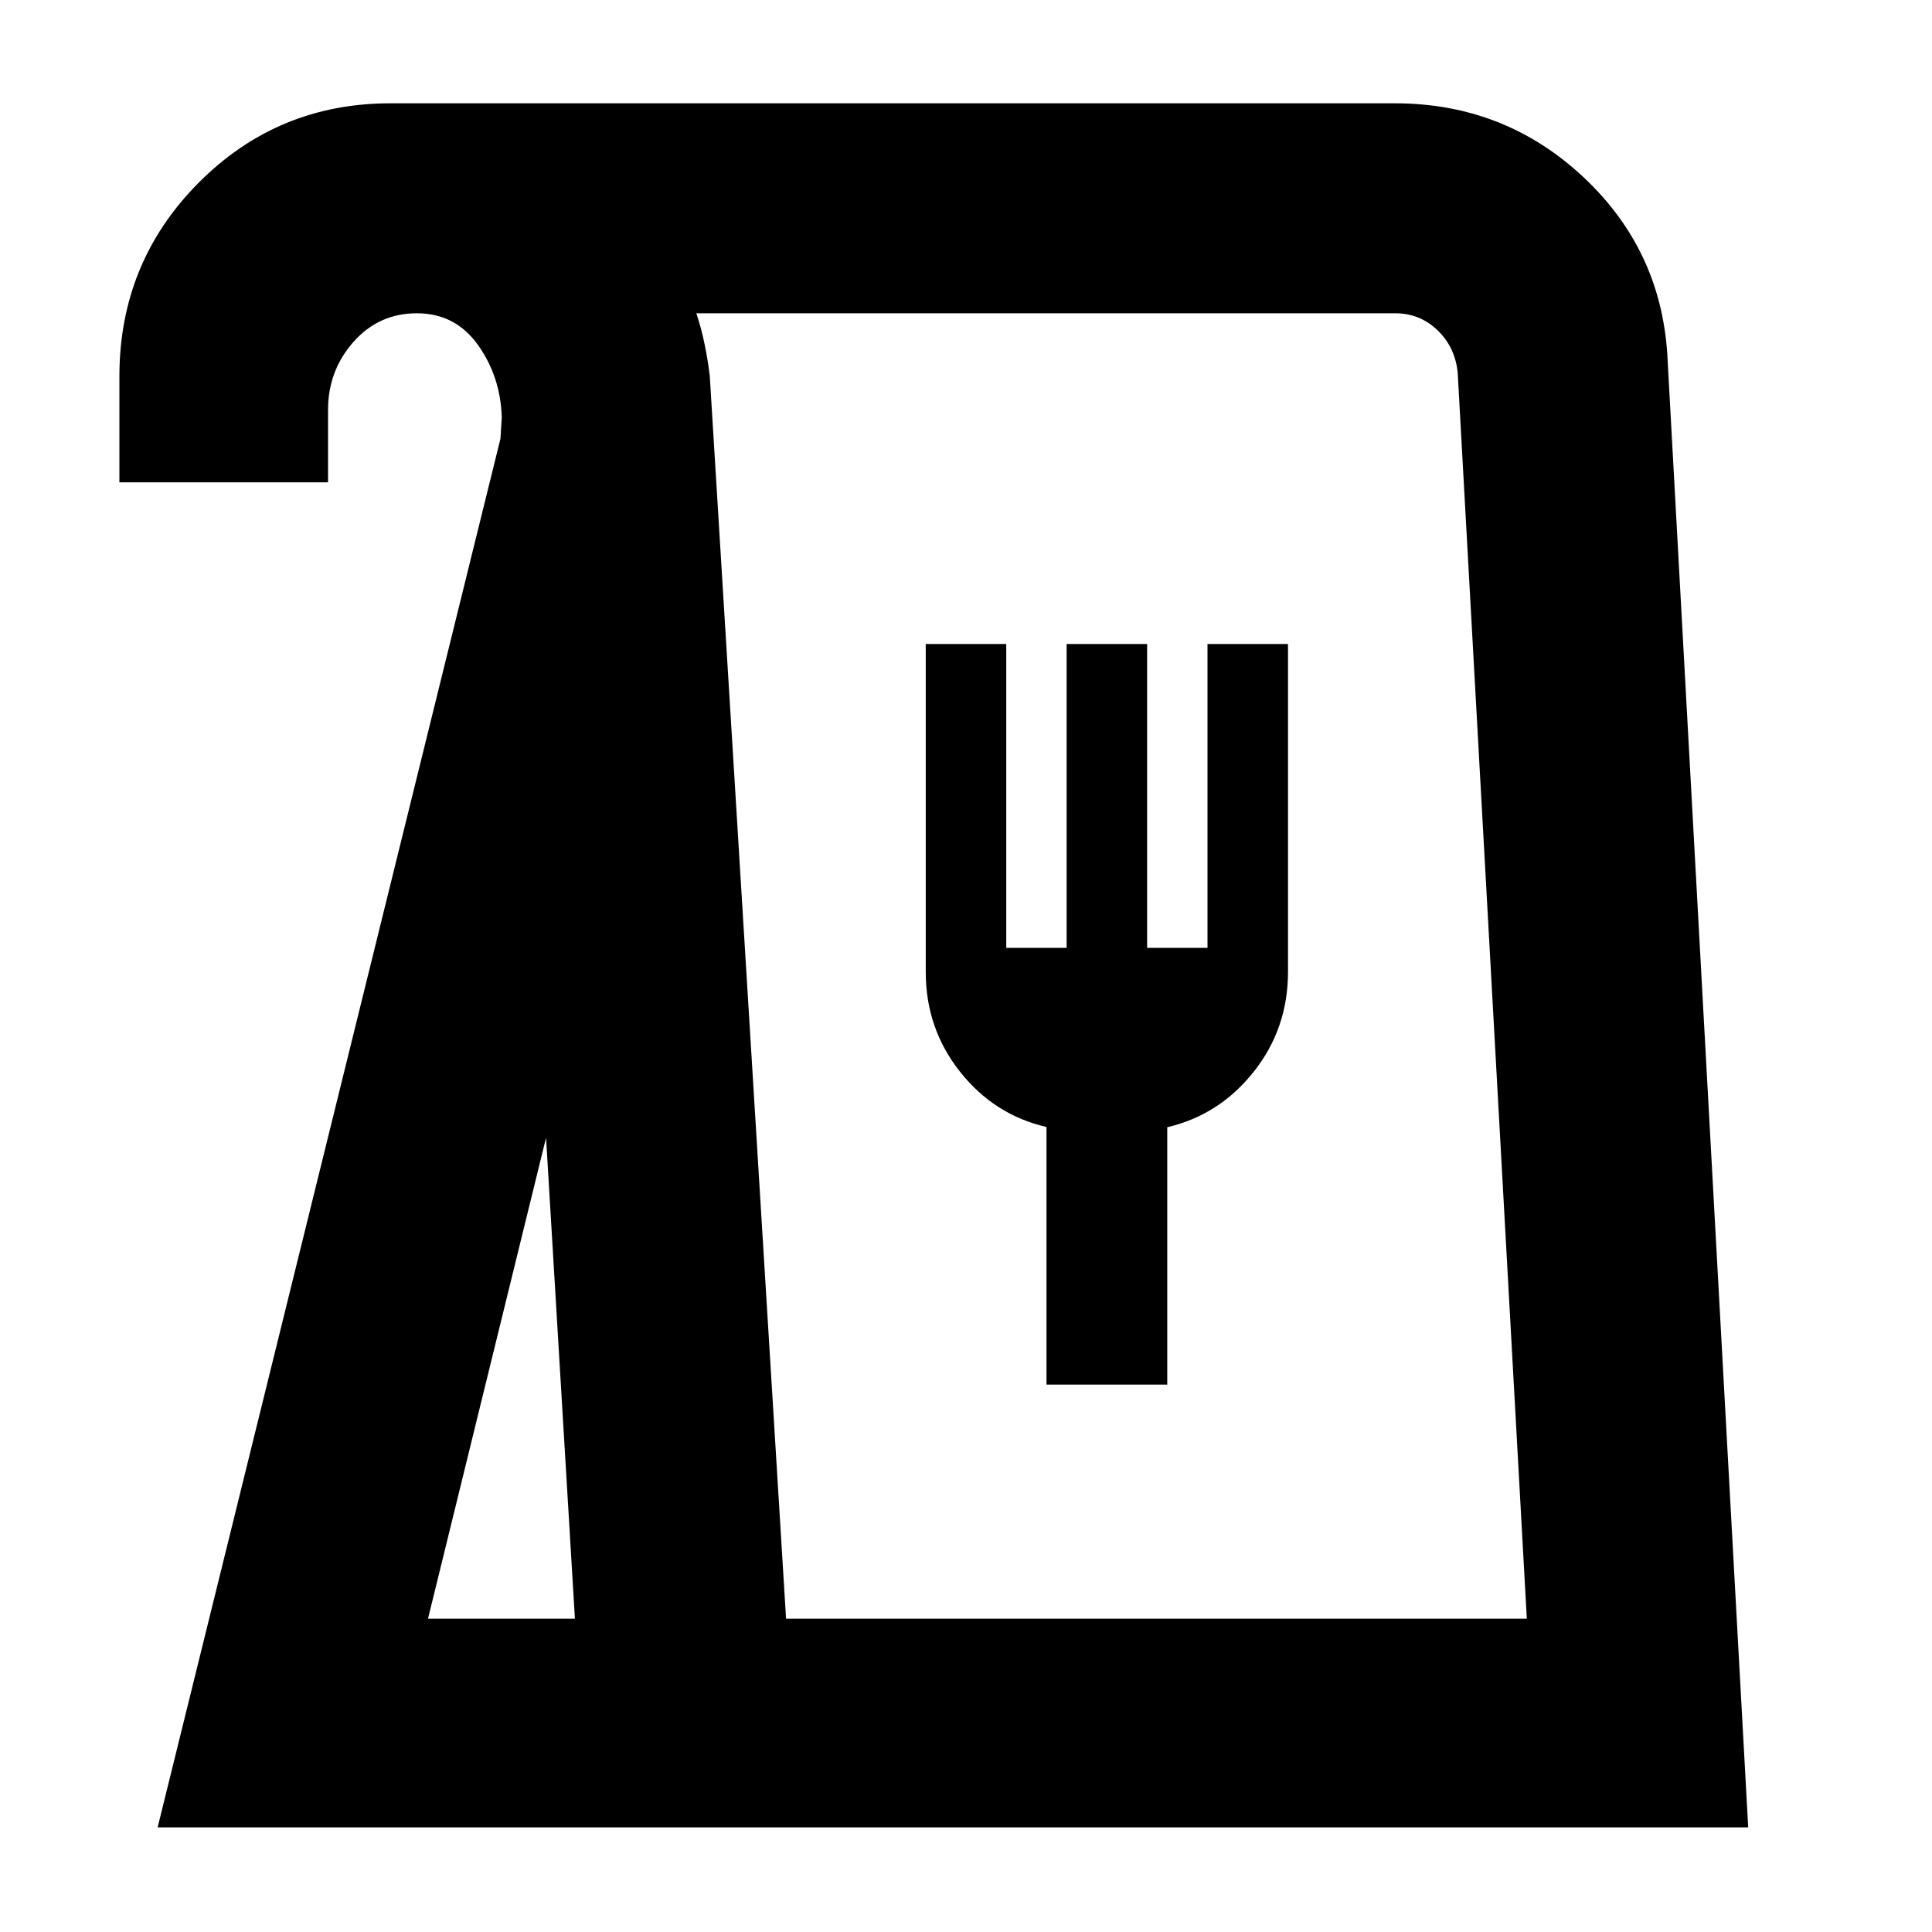 <svg xmlns="http://www.w3.org/2000/svg" height="40" viewBox="0 -960 960 960" width="40"><path d="m78.33-52 170.34-690 .66-10.67q-.66-20.33-11.89-36-11.23-15.66-30.26-15.66-19.04 0-31.61 14.3T163-756.33v36H59.33V-773q0-56.53 39.28-96.1 39.28-39.57 95.39-39.57h499.11q54.74 0 94.04 37.02 39.29 37.02 41.52 91.32l40 728.33H78.33Zm134.34-103.67h73l-14.34-239-58.66 239Zm177.92 0h368.08l-34.34-619q-1.22-12.73-10-21.2-8.78-8.46-21-8.46H346q2.48 7.41 4.09 15.26 1.62 7.84 2.58 15.74l37.92 617.66ZM520-272h60v-127.88q26-6.12 43-27.62t17-49.5v-163h-40v151h-30v-151h-40v151h-30v-151h-40v163q0 28 17 49.5t43 27.5v128ZM390.33-155.67h368.34-368.34Z"/></svg>